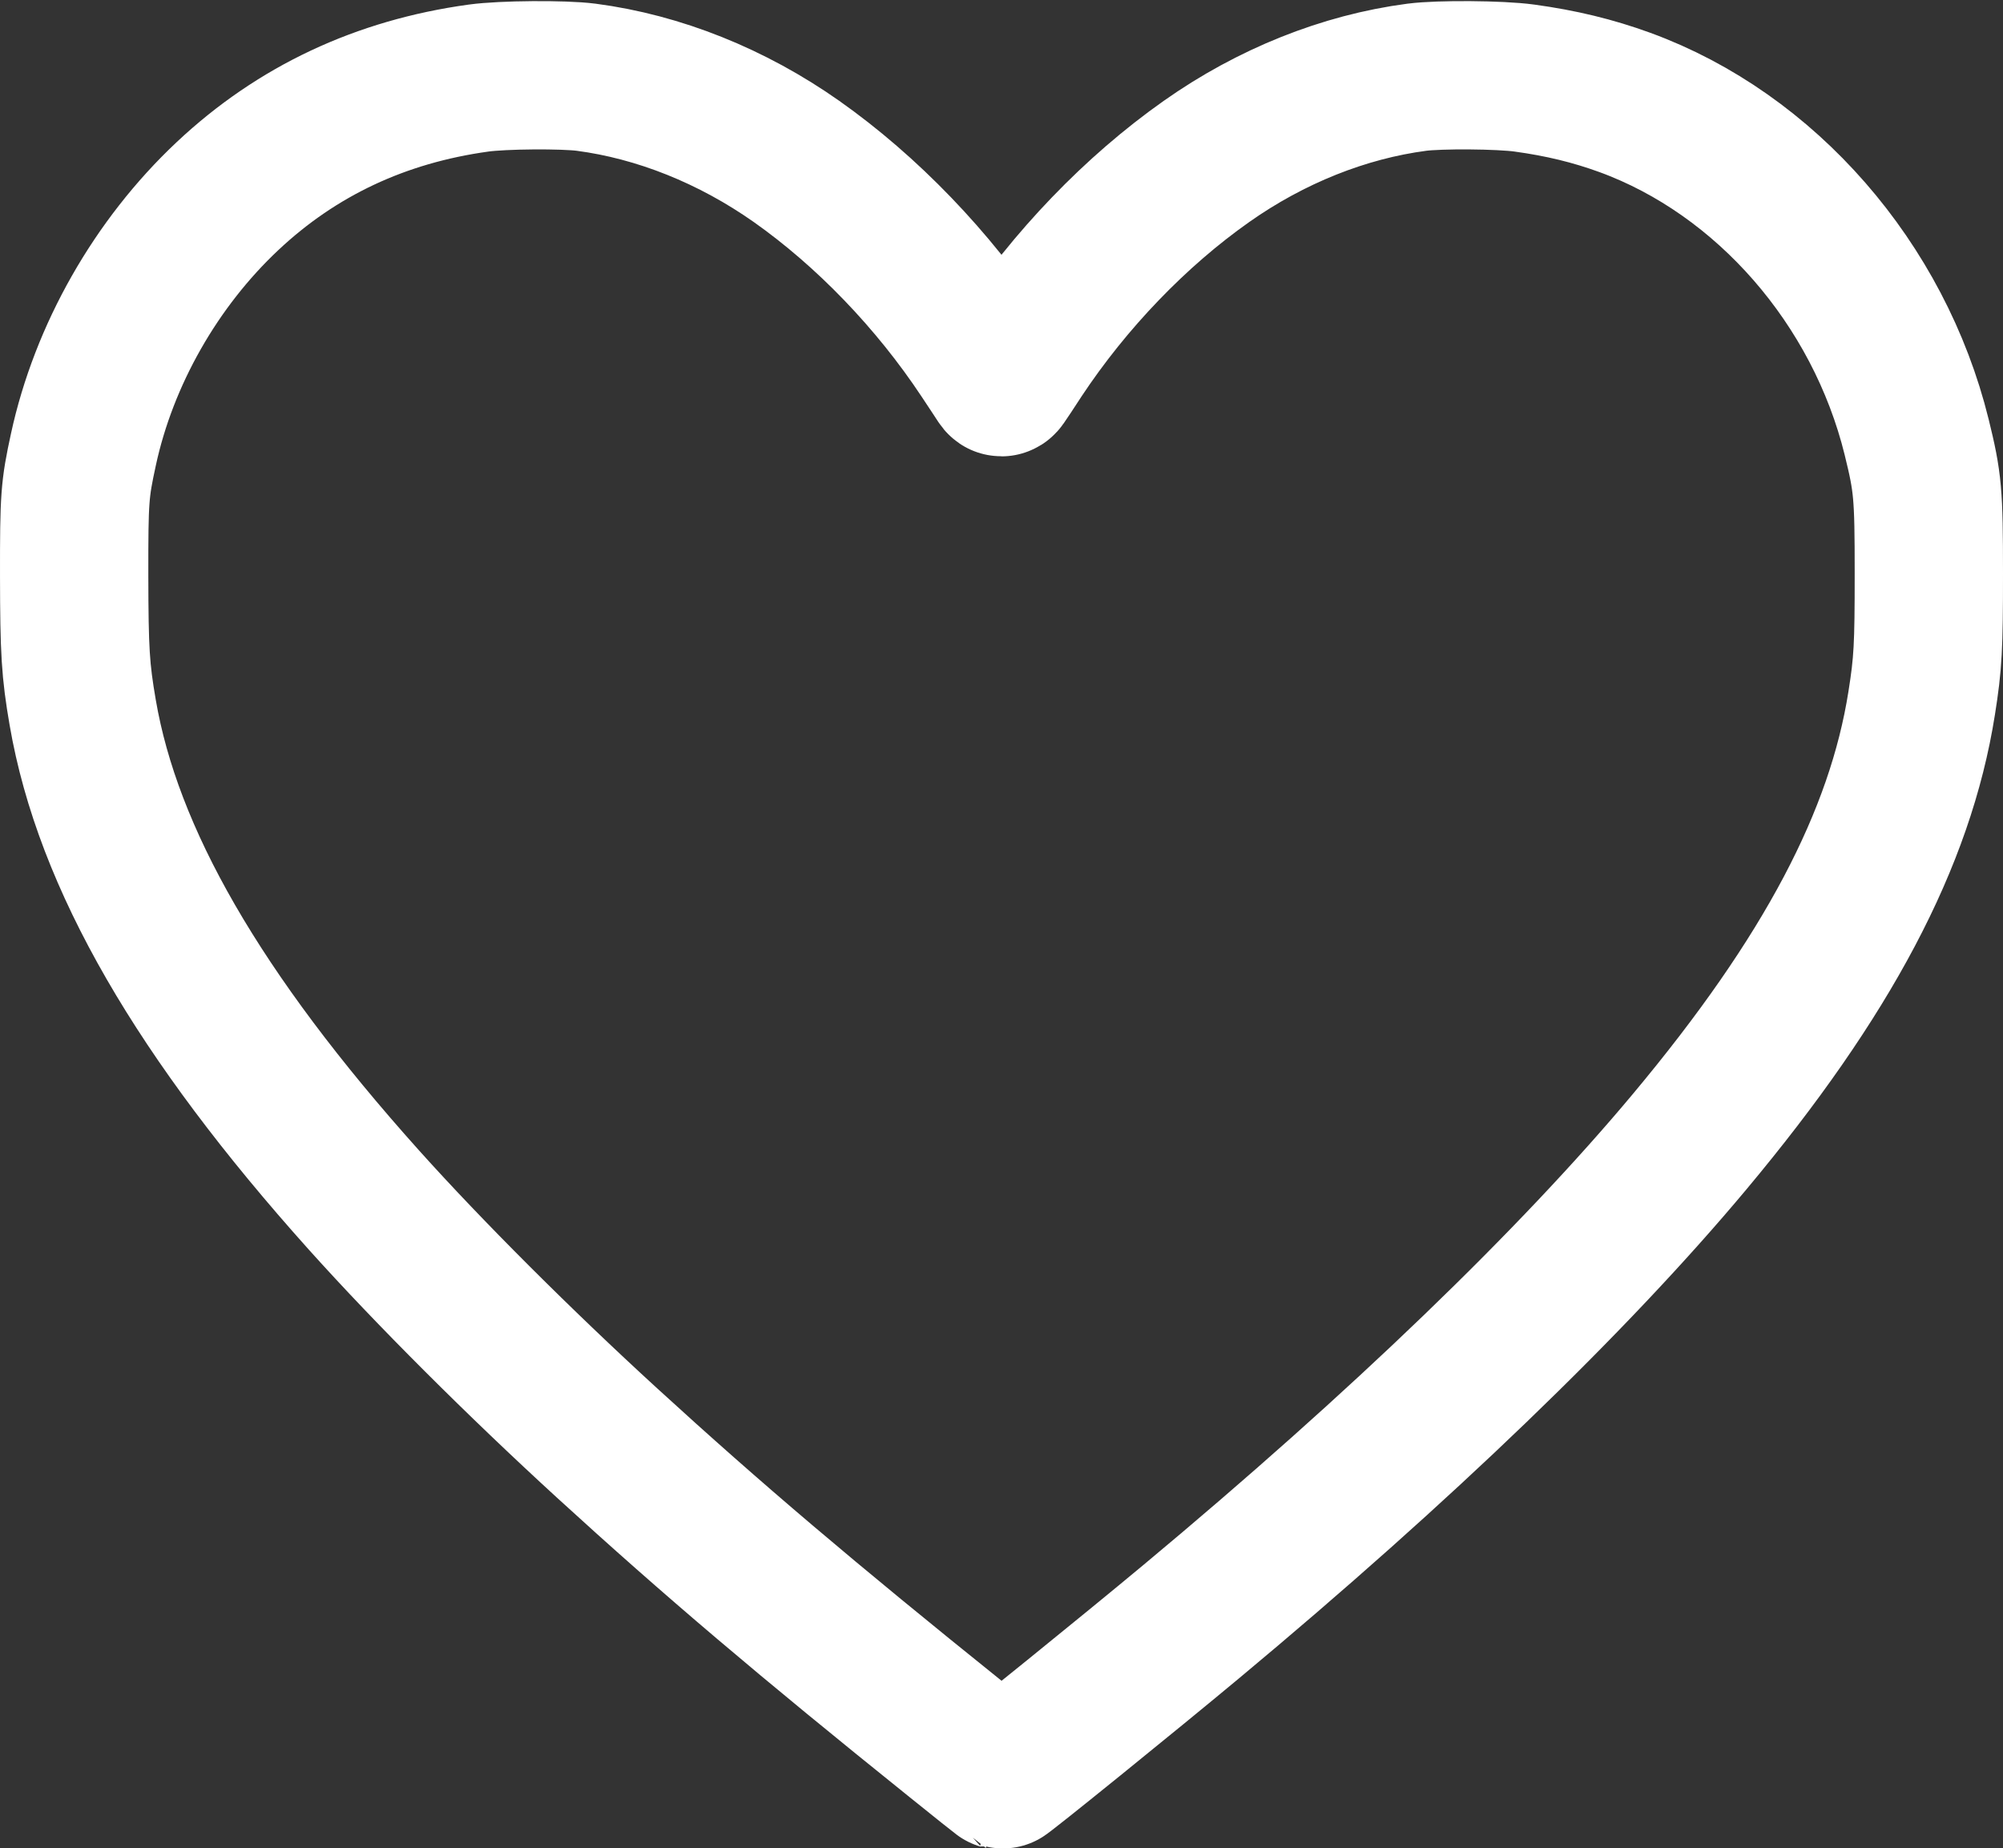 <?xml version="1.0" encoding="UTF-8" standalone="no"?>
<!-- Created with Inkscape (http://www.inkscape.org/) -->

<svg
   width="14.288mm"
   height="13.186mm"
   viewBox="0 0 14.288 13.186"
   version="1.1"
   id="svg1"
   xml:space="preserve"
   xmlns="http://www.w3.org/2000/svg"
   xmlns:svg="http://www.w3.org/2000/svg"><rect x="0" y="0" width="14.288" height="13.186" fill="#333333" stroke="none"/><defs
     id="defs1" /><g
     id="layer1"
     transform="translate(-272.831,-17.271)"><path
       style="fill:none;stroke:#ffffff;stroke-width:1.058;stroke-dasharray:none"
       d="m 279.661,29.689 c -1.081,-0.869 -1.747,-1.434 -2.499,-2.122 -0.626,-0.573 -1.268,-1.214 -1.734,-1.733 -1.18,-1.316 -1.828,-2.438 -2.007,-3.479 -0.052,-0.302 -0.06,-0.437 -0.061,-0.978 -5e-4,-0.552 0.004,-0.614 0.066,-0.899 0.146,-0.675 0.518,-1.329 1.028,-1.808 0.495,-0.465 1.093,-0.746 1.791,-0.842 0.173,-0.024 0.606,-0.027 0.767,-0.006 0.519,0.068 1.041,0.277 1.501,0.601 0.503,0.355 0.975,0.845 1.332,1.384 0.056,0.085 0.109,0.164 0.116,0.176 0.013,0.02 0.014,0.02 0.028,0 0.008,-0.011 0.06,-0.09 0.116,-0.176 0.357,-0.539 0.828,-1.029 1.332,-1.384 0.459,-0.324 0.982,-0.533 1.501,-0.601 0.161,-0.021 0.594,-0.018 0.767,0.006 0.263,0.036 0.489,0.091 0.717,0.174 1.006,0.368 1.811,1.292 2.081,2.387 0.08,0.325 0.087,0.404 0.087,0.971 1.8e-4,0.526 -0.006,0.643 -0.051,0.927 -0.153,0.97 -0.673,1.954 -1.654,3.128 -0.833,0.997 -2.061,2.18 -3.558,3.427 -0.432,0.36 -1.344,1.099 -1.354,1.096 -0.002,-4.34e-4 -0.142,-0.112 -0.312,-0.249 z"
       id="path1-2" /></g></svg>
